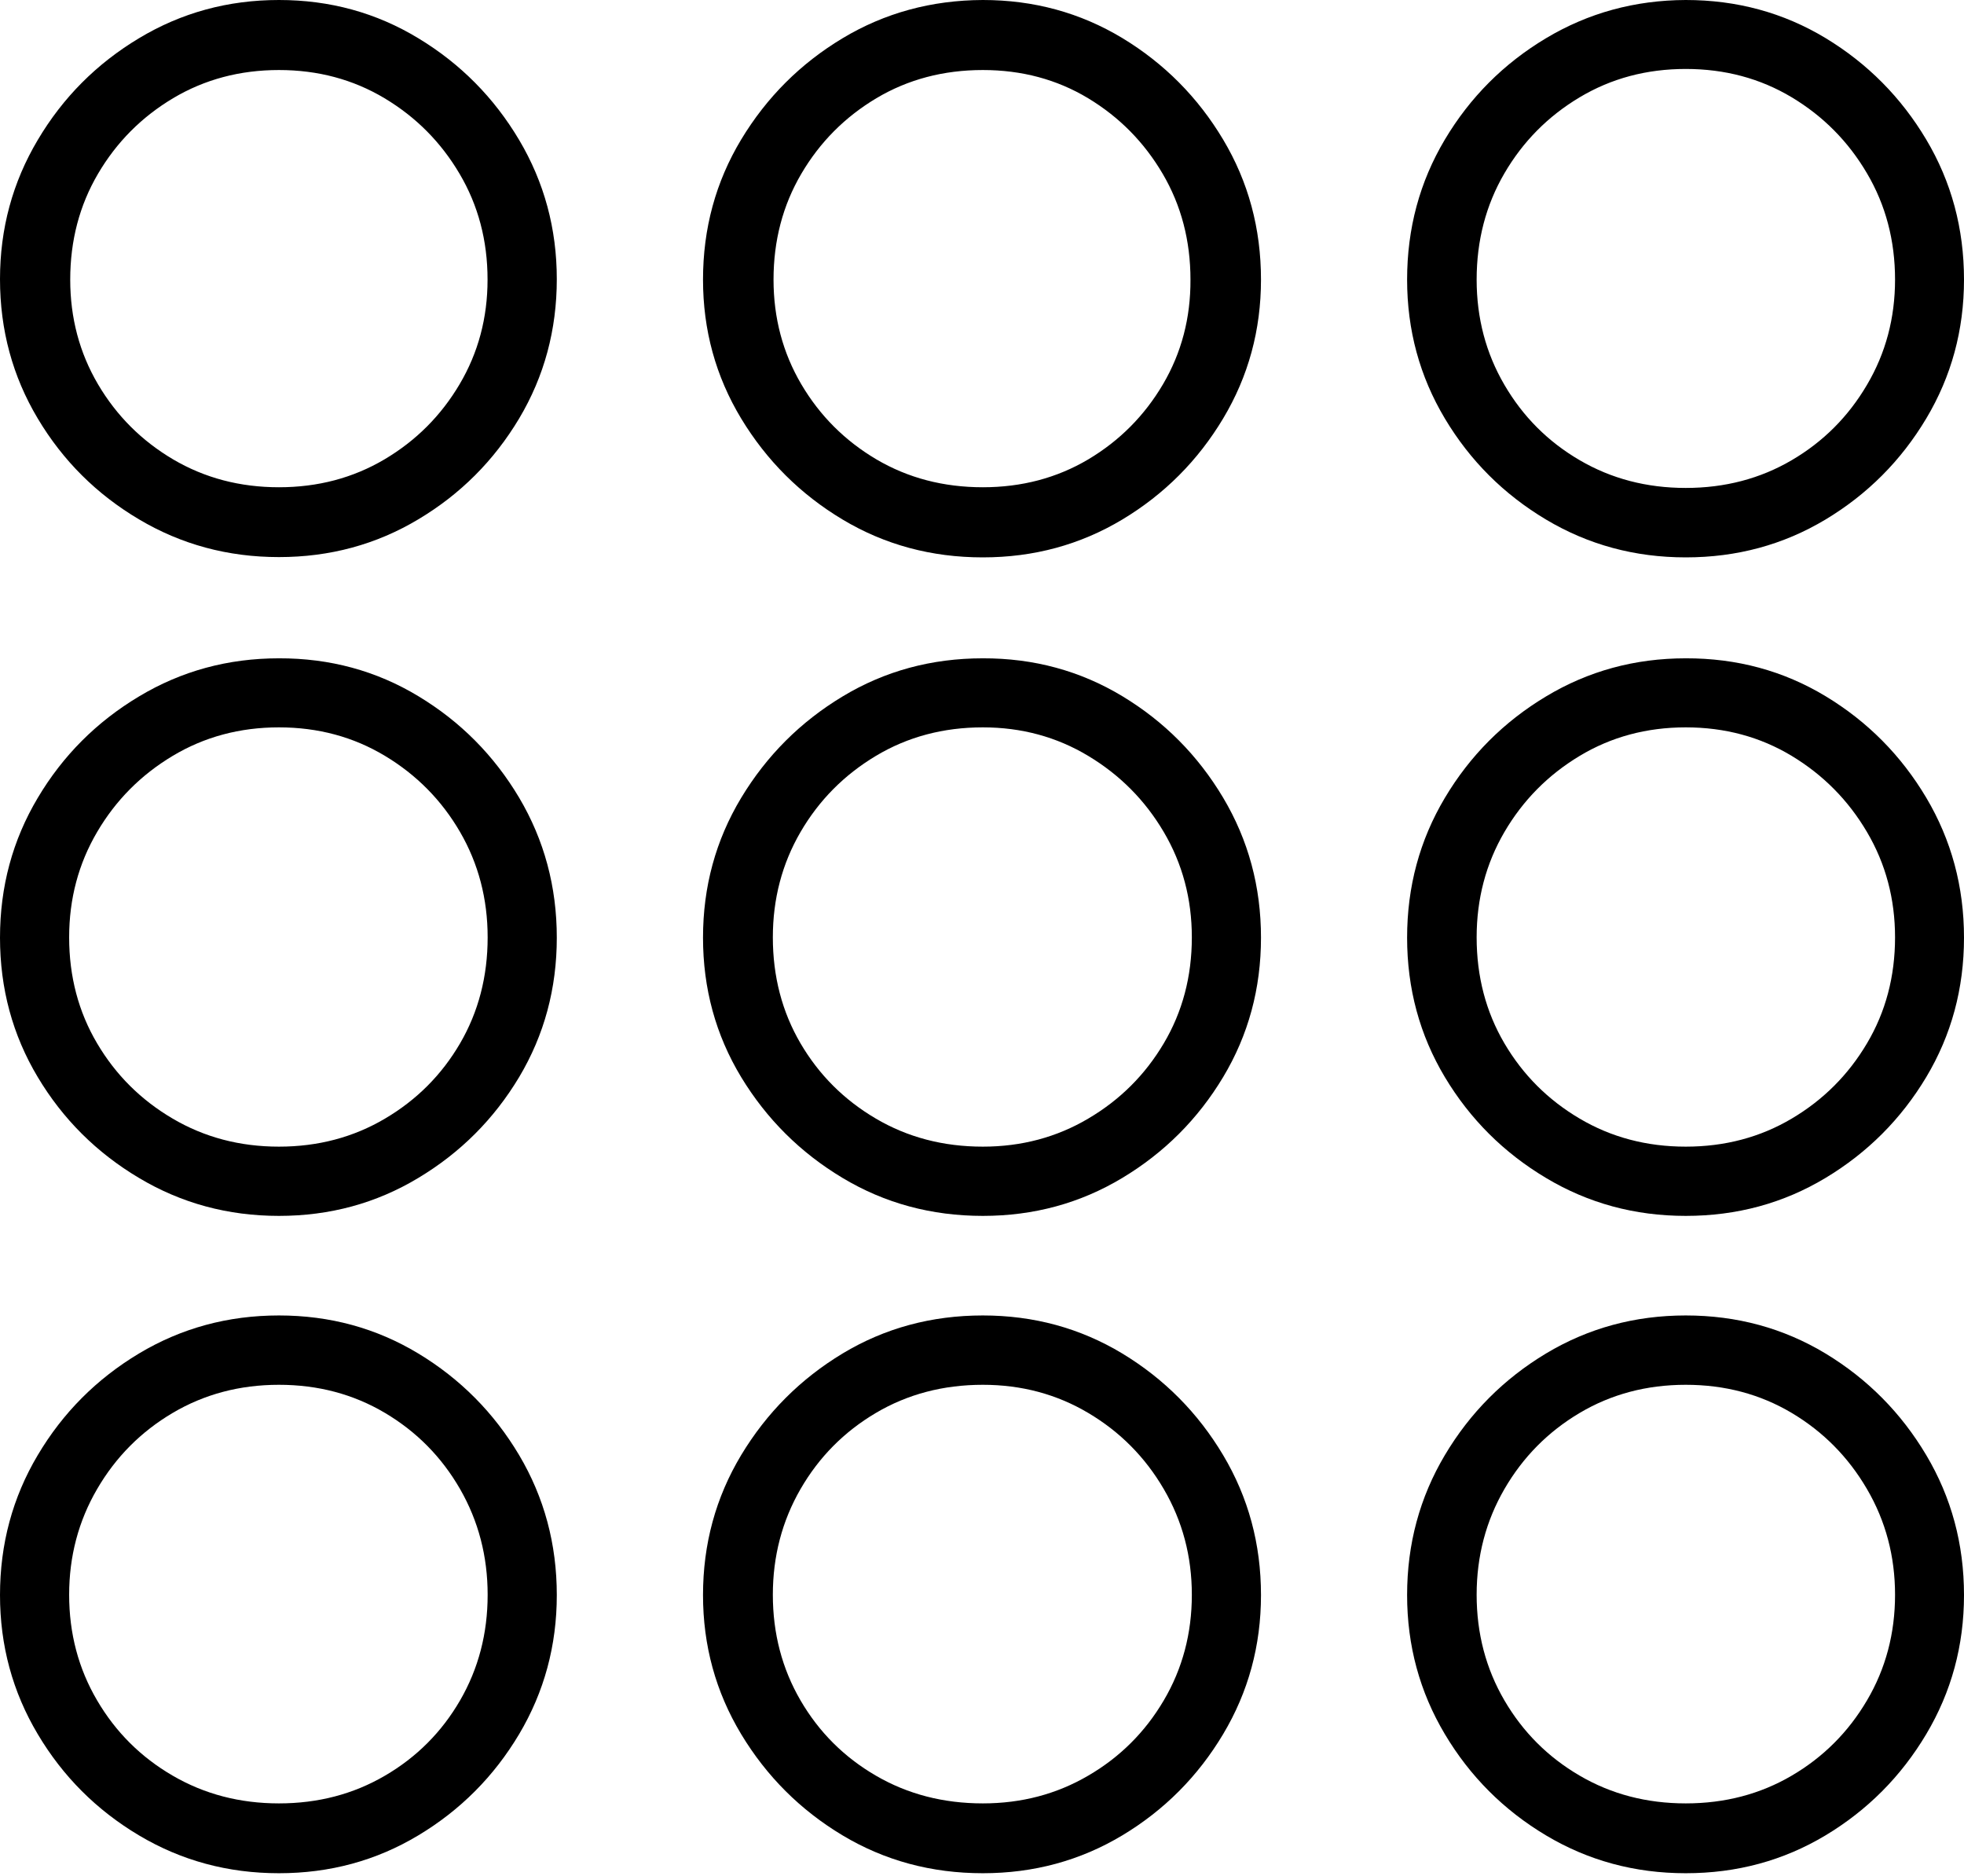 <?xml version="1.0" encoding="UTF-8"?>
<!--Generator: Apple Native CoreSVG 175-->
<!DOCTYPE svg
PUBLIC "-//W3C//DTD SVG 1.1//EN"
       "http://www.w3.org/Graphics/SVG/1.1/DTD/svg11.dtd">
<svg version="1.1" xmlns="http://www.w3.org/2000/svg" xmlns:xlink="http://www.w3.org/1999/xlink" width="20.081" height="19.178">
 <g>
  <rect height="19.178" opacity="0" width="20.081" x="0" y="0"/>
  <path d="M2.852 5.696Q3.633 5.696 4.277 5.31Q4.922 4.925 5.308 4.279Q5.693 3.633 5.693 2.854Q5.693 2.08 5.308 1.431Q4.922 0.781 4.277 0.391Q3.633 0 2.852 0Q2.07 0 1.421 0.391Q0.771 0.781 0.386 1.431Q0 2.08 0 2.854Q0 3.633 0.386 4.279Q0.771 4.925 1.421 5.31Q2.07 5.696 2.852 5.696ZM2.852 4.982Q2.254 4.982 1.77 4.697Q1.286 4.411 1.002 3.929Q0.718 3.446 0.718 2.859Q0.718 2.261 1.002 1.777Q1.286 1.293 1.77 1.004Q2.254 0.716 2.852 0.716Q3.449 0.716 3.931 1.004Q4.414 1.293 4.699 1.777Q4.985 2.261 4.985 2.859Q4.985 3.446 4.699 3.929Q4.414 4.411 3.931 4.697Q3.449 4.982 2.852 4.982ZM10.049 5.699Q10.83 5.699 11.475 5.312Q12.119 4.925 12.506 4.279Q12.893 3.633 12.893 2.859Q12.893 2.075 12.506 1.427Q12.119 0.779 11.475 0.389Q10.83 0 10.049 0Q9.261 0.003 8.615 0.391Q7.969 0.779 7.578 1.427Q7.188 2.075 7.188 2.859Q7.188 3.633 7.578 4.279Q7.969 4.925 8.615 5.312Q9.261 5.699 10.049 5.699ZM10.049 4.982Q9.445 4.982 8.961 4.697Q8.477 4.411 8.193 3.929Q7.909 3.446 7.909 2.859Q7.909 2.261 8.193 1.777Q8.477 1.293 8.961 1.004Q9.445 0.716 10.049 0.716Q10.646 0.716 11.125 1.004Q11.604 1.293 11.888 1.777Q12.172 2.261 12.172 2.859Q12.175 3.446 11.891 3.929Q11.607 4.411 11.127 4.697Q10.646 4.982 10.049 4.982ZM17.236 5.699Q18.02 5.699 18.665 5.312Q19.309 4.925 19.695 4.279Q20.081 3.633 20.081 2.859Q20.081 2.075 19.695 1.427Q19.309 0.779 18.665 0.389Q18.02 0 17.236 0Q16.455 0.003 15.807 0.391Q15.159 0.779 14.773 1.427Q14.387 2.075 14.387 2.859Q14.387 3.633 14.773 4.279Q15.159 4.925 15.807 5.312Q16.455 5.699 17.236 5.699ZM17.236 4.989Q16.636 4.989 16.151 4.705Q15.666 4.422 15.382 3.935Q15.098 3.449 15.098 2.859Q15.098 2.259 15.382 1.772Q15.666 1.285 16.151 0.995Q16.636 0.705 17.236 0.705Q17.836 0.705 18.32 0.995Q18.803 1.285 19.089 1.772Q19.376 2.259 19.376 2.859Q19.376 3.449 19.089 3.935Q18.803 4.422 18.32 4.705Q17.836 4.989 17.236 4.989ZM2.852 12.432Q3.633 12.432 4.277 12.044Q4.922 11.657 5.308 11.013Q5.693 10.368 5.693 9.587Q5.693 8.806 5.308 8.156Q4.922 7.507 4.277 7.118Q3.633 6.729 2.852 6.731Q2.07 6.731 1.421 7.121Q0.771 7.51 0.386 8.158Q0 8.806 0 9.587Q0 10.368 0.386 11.013Q0.771 11.657 1.421 12.044Q2.07 12.432 2.852 12.432ZM2.852 11.724Q2.252 11.724 1.765 11.437Q1.278 11.151 0.993 10.668Q0.707 10.184 0.707 9.584Q0.707 8.994 0.993 8.507Q1.278 8.021 1.765 7.729Q2.252 7.437 2.852 7.437Q3.452 7.437 3.937 7.729Q4.422 8.021 4.704 8.507Q4.986 8.994 4.986 9.584Q4.986 10.184 4.704 10.668Q4.422 11.151 3.937 11.437Q3.452 11.724 2.852 11.724ZM10.049 12.432Q10.83 12.432 11.475 12.044Q12.119 11.657 12.506 11.013Q12.893 10.368 12.893 9.587Q12.893 8.806 12.506 8.156Q12.119 7.507 11.475 7.118Q10.83 6.729 10.049 6.731Q9.261 6.731 8.615 7.121Q7.969 7.51 7.578 8.158Q7.188 8.806 7.188 9.587Q7.188 10.368 7.578 11.013Q7.969 11.657 8.615 12.044Q9.261 12.432 10.049 12.432ZM10.049 11.724Q9.442 11.724 8.955 11.437Q8.468 11.151 8.185 10.668Q7.902 10.184 7.902 9.584Q7.902 8.994 8.185 8.507Q8.468 8.021 8.955 7.729Q9.442 7.437 10.049 7.437Q10.642 7.437 11.127 7.729Q11.613 8.021 11.899 8.507Q12.186 8.994 12.186 9.584Q12.186 10.184 11.899 10.668Q11.613 11.151 11.127 11.437Q10.642 11.724 10.049 11.724ZM17.236 12.432Q18.02 12.432 18.665 12.044Q19.309 11.657 19.695 11.013Q20.081 10.368 20.081 9.587Q20.081 8.806 19.695 8.156Q19.309 7.507 18.665 7.118Q18.02 6.729 17.236 6.731Q16.455 6.731 15.807 7.121Q15.159 7.51 14.773 8.158Q14.387 8.806 14.387 9.587Q14.387 10.368 14.773 11.013Q15.159 11.657 15.807 12.044Q16.455 12.432 17.236 12.432ZM17.236 11.724Q16.636 11.724 16.151 11.437Q15.666 11.151 15.382 10.668Q15.098 10.184 15.098 9.584Q15.098 8.994 15.382 8.507Q15.666 8.021 16.151 7.729Q16.636 7.437 17.236 7.437Q17.836 7.437 18.32 7.729Q18.803 8.021 19.089 8.507Q19.376 8.994 19.376 9.584Q19.376 10.184 19.089 10.668Q18.803 11.151 18.32 11.437Q17.836 11.724 17.236 11.724ZM2.852 19.153Q3.633 19.153 4.277 18.766Q4.922 18.379 5.308 17.731Q5.693 17.083 5.693 16.309Q5.693 15.527 5.308 14.878Q4.922 14.229 4.277 13.839Q3.633 13.45 2.852 13.45Q2.07 13.45 1.421 13.839Q0.771 14.229 0.386 14.878Q0 15.527 0 16.309Q0 17.083 0.386 17.731Q0.771 18.379 1.421 18.766Q2.07 19.153 2.852 19.153ZM2.852 18.439Q2.252 18.439 1.765 18.155Q1.278 17.872 0.993 17.386Q0.707 16.899 0.707 16.306Q0.707 15.716 0.993 15.225Q1.278 14.735 1.765 14.447Q2.252 14.159 2.852 14.159Q3.452 14.159 3.937 14.447Q4.422 14.735 4.704 15.225Q4.986 15.716 4.986 16.306Q4.986 16.899 4.704 17.386Q4.422 17.872 3.937 18.155Q3.452 18.439 2.852 18.439ZM10.049 19.153Q10.83 19.153 11.475 18.766Q12.119 18.379 12.506 17.731Q12.893 17.083 12.893 16.309Q12.893 15.527 12.506 14.878Q12.119 14.229 11.475 13.839Q10.83 13.45 10.049 13.45Q9.261 13.45 8.615 13.839Q7.969 14.229 7.578 14.878Q7.188 15.527 7.188 16.309Q7.188 17.083 7.578 17.731Q7.969 18.379 8.615 18.766Q9.261 19.153 10.049 19.153ZM10.049 18.439Q9.442 18.439 8.955 18.155Q8.468 17.872 8.185 17.386Q7.902 16.899 7.902 16.306Q7.902 15.716 8.185 15.225Q8.468 14.735 8.955 14.447Q9.442 14.159 10.049 14.159Q10.642 14.159 11.127 14.447Q11.613 14.735 11.899 15.225Q12.186 15.716 12.186 16.306Q12.186 16.899 11.899 17.386Q11.613 17.872 11.127 18.155Q10.642 18.439 10.049 18.439ZM17.236 19.153Q18.02 19.153 18.665 18.766Q19.309 18.379 19.695 17.731Q20.081 17.083 20.081 16.309Q20.081 15.527 19.695 14.878Q19.309 14.229 18.665 13.839Q18.02 13.45 17.236 13.45Q16.455 13.45 15.807 13.839Q15.159 14.229 14.773 14.878Q14.387 15.527 14.387 16.309Q14.387 17.083 14.773 17.731Q15.159 18.379 15.807 18.766Q16.455 19.153 17.236 19.153ZM17.236 18.439Q16.636 18.439 16.151 18.155Q15.666 17.872 15.382 17.386Q15.098 16.899 15.098 16.306Q15.098 15.716 15.382 15.225Q15.666 14.735 16.151 14.447Q16.636 14.159 17.236 14.159Q17.836 14.159 18.32 14.447Q18.803 14.735 19.089 15.225Q19.376 15.716 19.376 16.306Q19.376 16.899 19.089 17.386Q18.803 17.872 18.32 18.155Q17.836 18.439 17.236 18.439Z" fill="#000000"/>
 </g>
</svg>
